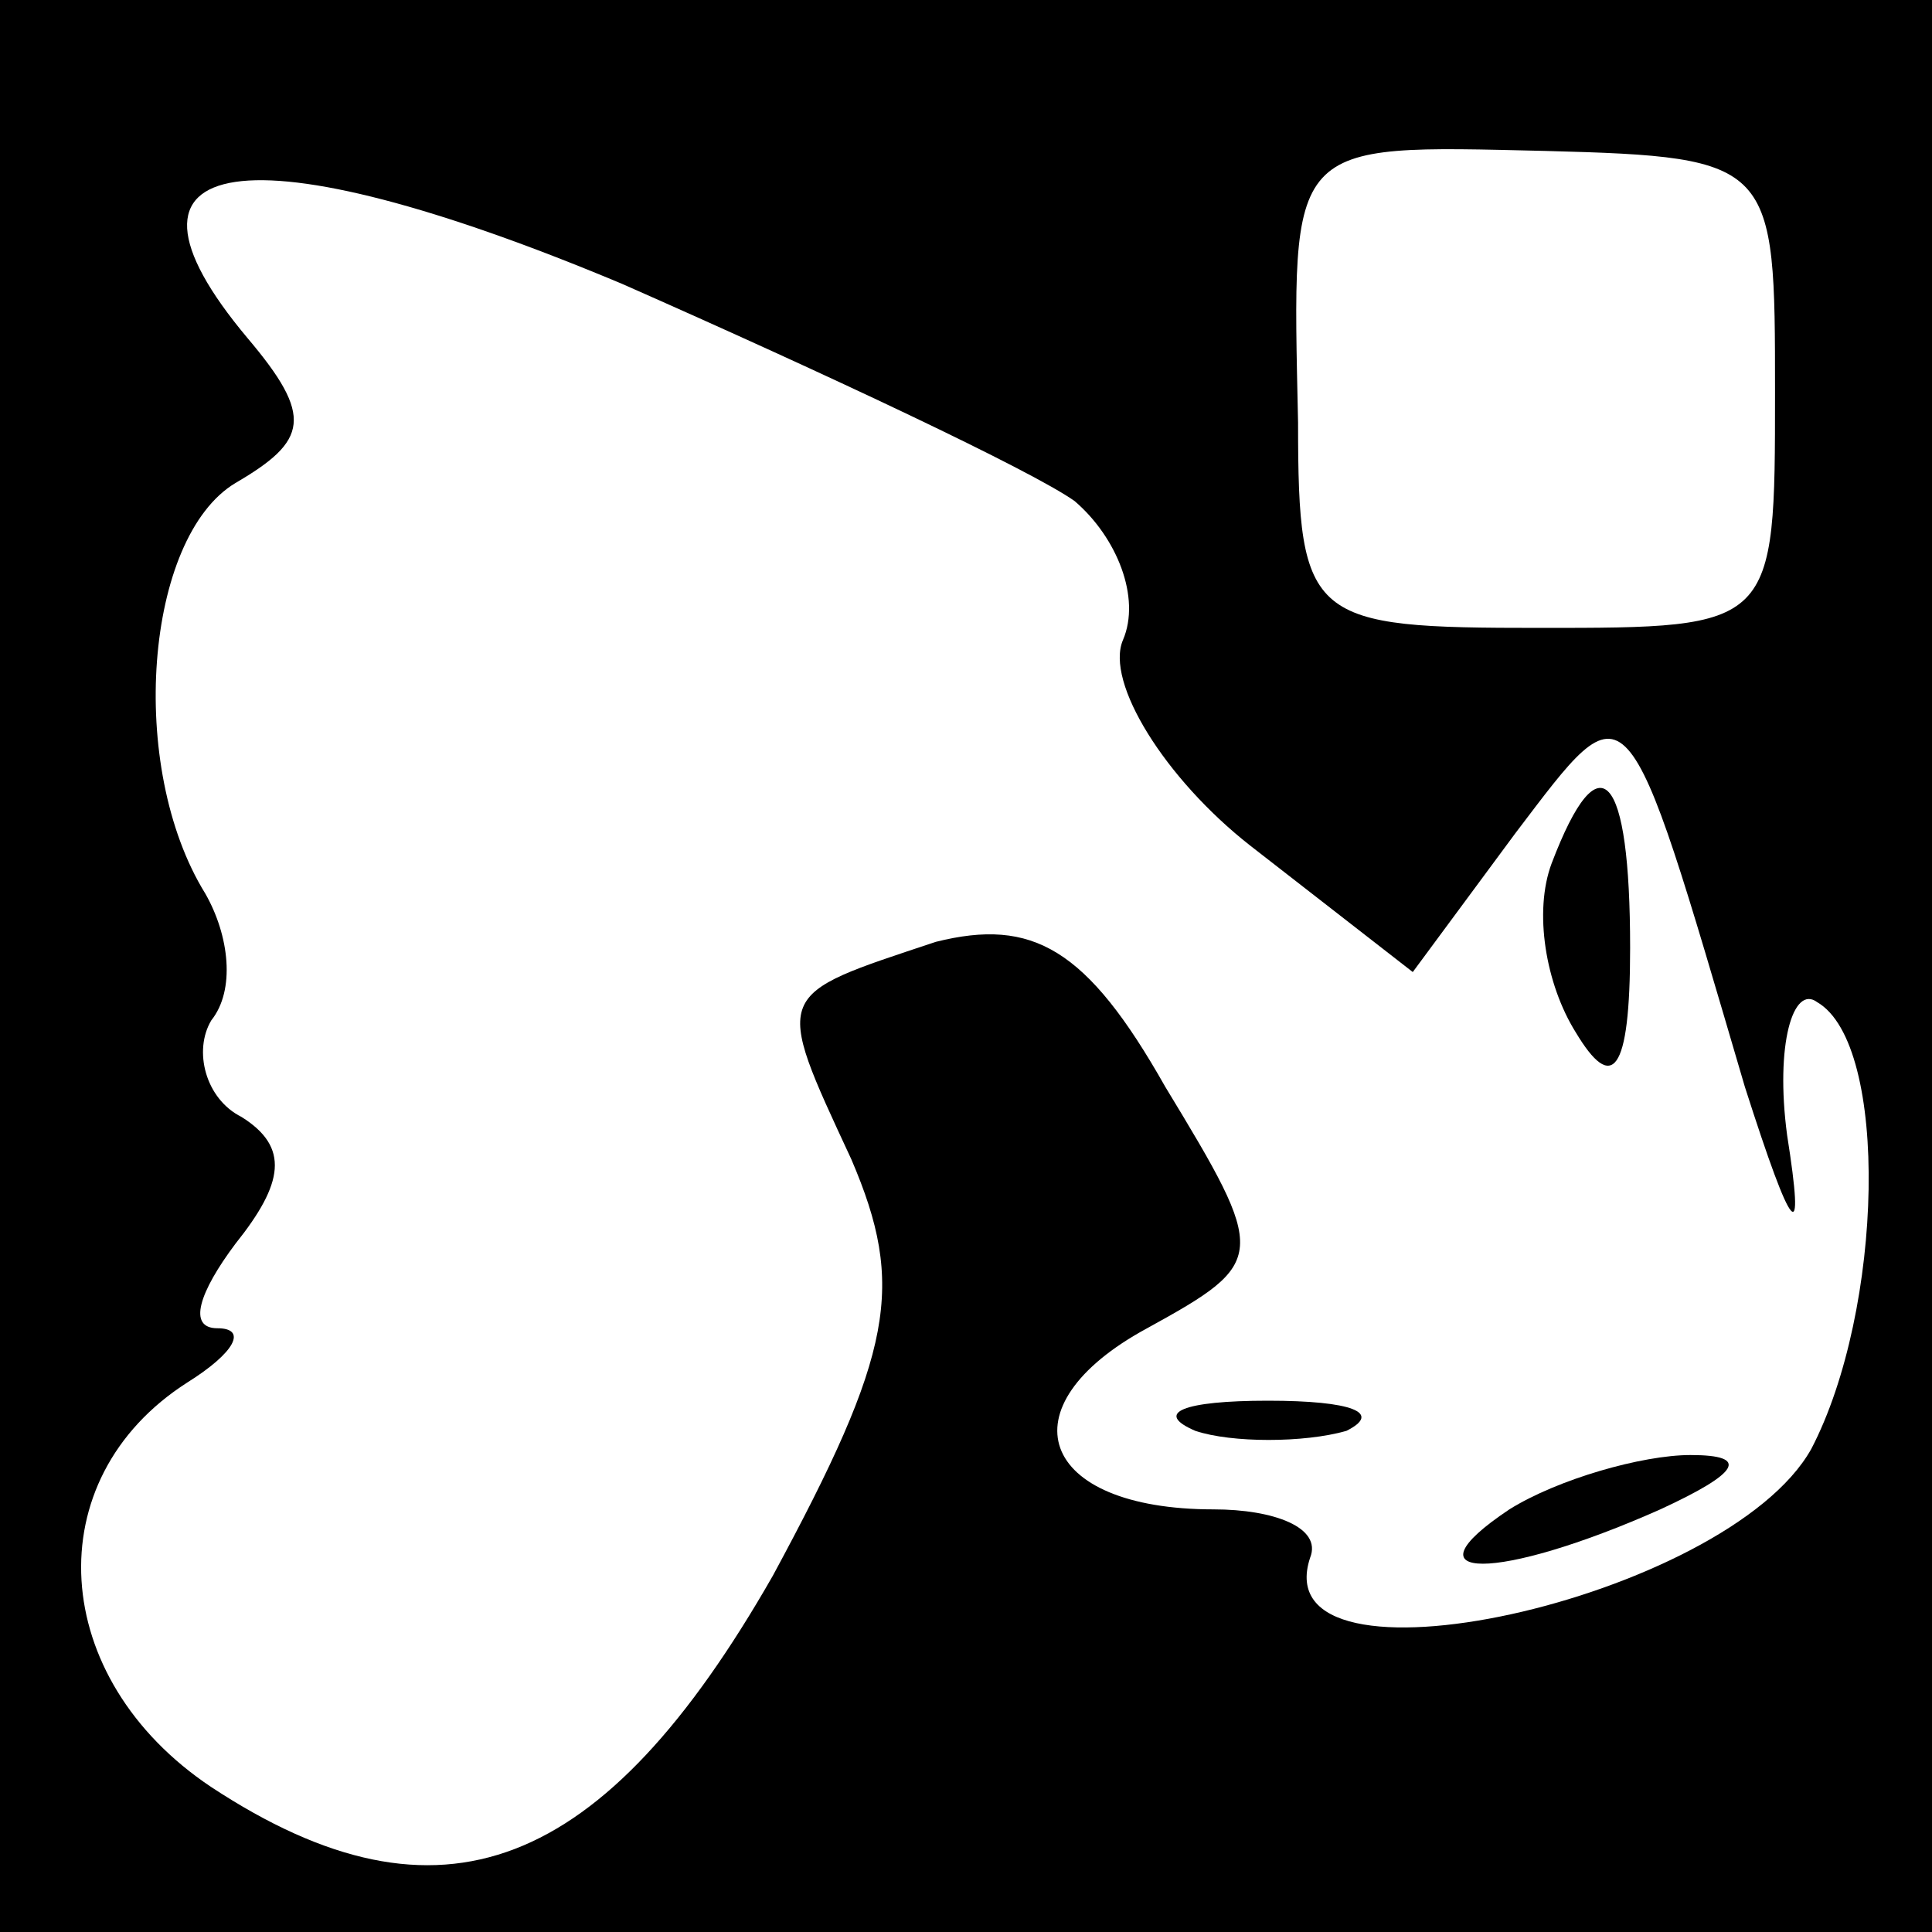 <?xml version="1.0" standalone="no"?>
<!DOCTYPE svg PUBLIC "-//W3C//DTD SVG 20010904//EN"
 "http://www.w3.org/TR/2001/REC-SVG-20010904/DTD/svg10.dtd">
<svg version="1.0" xmlns="http://www.w3.org/2000/svg"
 width="32pt" height="32pt" viewBox="0 0 32 32"
 preserveAspectRatio="xMidYMid meet">
<rect x="0" y="0" width="32" height="32" fill="#808080" stroke="none"/>
<g transform="translate(0,32) scale(0.1,-0.1)"
fill="#000000" stroke="none">
<path fill="#000000" stroke="none" d="M0 160 l0 -160 160 0 160 0 0 160 0
160 -160 0 -160 0 0 -160z"/>
<path fill="#ffffff" stroke="none" d="M178 237 c7 -6 11 -16 8 -23 -3 -7 7
-23 21 -34 l27 -21 17 23 c19 25 18 26 38 -42 8 -25 10 -27 7 -8 -2 15 1 25 5
22 12 -7 11 -51 -1 -74 -14 -25 -91 -42 -83 -18 2 5 -6 8 -16 8 -29 0 -35 17
-11 30 20 11 20 12 3 40 -13 23 -22 28 -38 24 -27 -9 -27 -8 -14 -36 9 -21 7
-32 -13 -69 -28 -49 -55 -60 -93 -35 -27 18 -29 51 -4 67 8 5 10 9 5 9 -5 0
-3 6 3 14 8 10 9 16 1 21 -6 3 -8 11 -5 16 4 5 3 14 -1 21 -13 21 -10 59 5 68
12 7 13 11 2 24 -26 31 0 35 62 9 34 -15 68 -31 75 -36z"/>
<path fill="#ffffff" stroke="none" d="M294 255 c0 -39 0 -39 -39 -39 -38 0
-40 1 -40 34 -1 47 -2 46 41 45 38 -1 38 -2 38 -40z"/>
<path fill="#000000" stroke="none" d="M257 177 c-3 -8 -1 -20 4 -28 6 -10 9
-7 9 14 0 29 -5 35 -13 14z"/>
<path fill="#000000" stroke="none" d="M198 83 c6 -2 18 -2 25 0 6 3 1 5 -13
5 -14 0 -19 -2 -12 -5z"/>
<path fill="#000000" stroke="none" d="M250 70 c-18 -12 -2 -12 25 0 13 6 15
9 5 9 -8 0 -22 -4 -30 -9z"/>
</g>
</svg>
